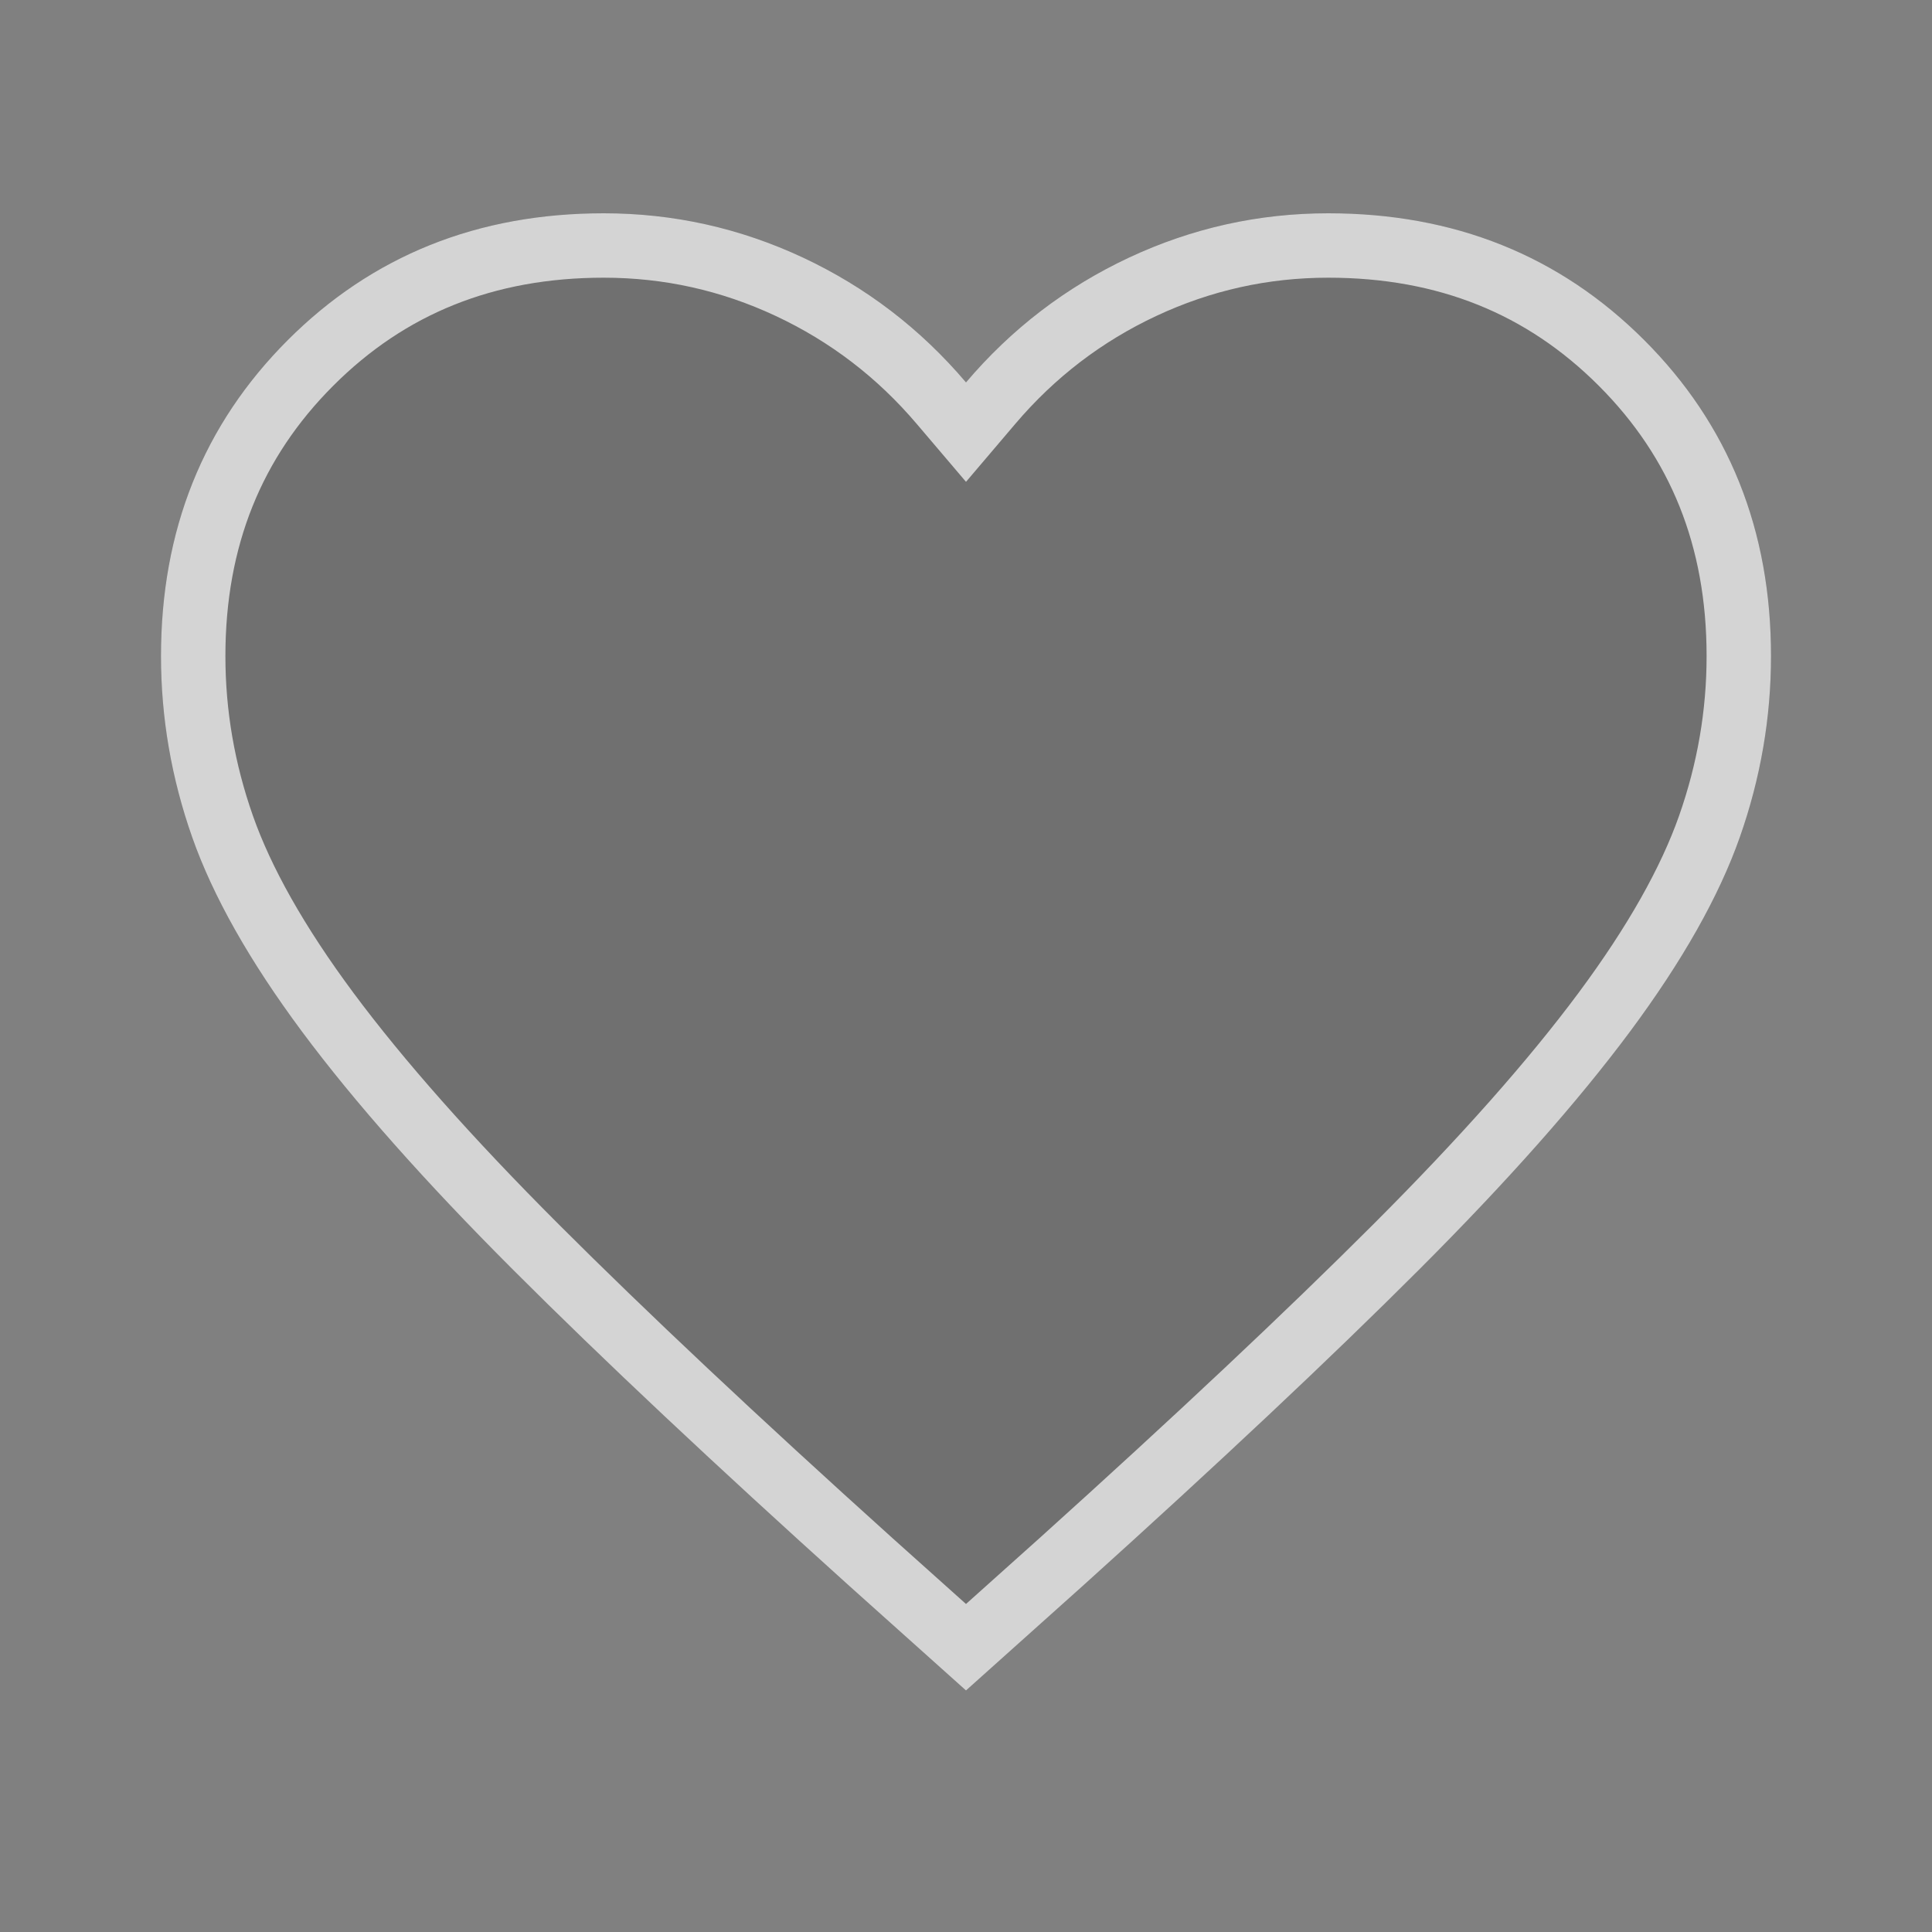 <svg width="30" height="30" viewBox="0 0 30 30" fill="none" xmlns="http://www.w3.org/2000/svg">
<rect x="0" y="0" width="30" height="30" fill="#808080" stroke="none"/>
<path d="M15 26.25L13.188 24.625C11.083 22.729 9.344 21.094 7.969 19.719C6.594 18.344 5.5 17.109 4.688 16.016C3.875 14.922 3.307 13.917 2.984 13C2.661 12.083 2.5 11.146 2.5 10.188C2.5 8.229 3.156 6.594 4.469 5.281C5.781 3.969 7.417 3.312 9.375 3.312C10.458 3.312 11.49 3.542 12.469 4C13.448 4.458 14.292 5.104 15 5.938C15.708 5.104 16.552 4.458 17.531 4C18.51 3.542 19.542 3.312 20.625 3.312C22.583 3.312 24.219 3.969 25.531 5.281C26.844 6.594 27.5 8.229 27.5 10.188C27.5 11.146 27.338 12.083 27.016 13C26.693 13.917 26.125 14.922 25.312 16.016C24.5 17.109 23.406 18.344 22.031 19.719C20.656 21.094 18.917 22.729 16.812 24.625L15 26.25Z" fill="#333333" fill-opacity="0.2"/>
<path d="M20.625 3.812C22.459 3.812 23.965 4.422 25.178 5.635C26.391 6.848 27 8.354 27 10.188C27 11.088 26.848 11.97 26.544 12.834C26.243 13.689 25.705 14.649 24.911 15.718C24.118 16.785 23.042 18.001 21.678 19.365C20.311 20.732 18.578 22.361 16.479 24.253L15 25.578L13.521 24.253C11.421 22.361 9.689 20.732 8.322 19.365C6.958 18.001 5.882 16.785 5.089 15.718C4.295 14.649 3.757 13.689 3.456 12.834C3.152 11.97 3 11.088 3 10.188C3 8.354 3.609 6.848 4.822 5.635C6.035 4.422 7.541 3.812 9.375 3.812C10.385 3.812 11.344 4.026 12.257 4.453C13.17 4.881 13.957 5.482 14.619 6.262L15 6.71L15.381 6.262C16.043 5.482 16.83 4.881 17.743 4.453C18.656 4.026 19.615 3.812 20.625 3.812Z" stroke="white" stroke-opacity="0.7"/>
</svg>
